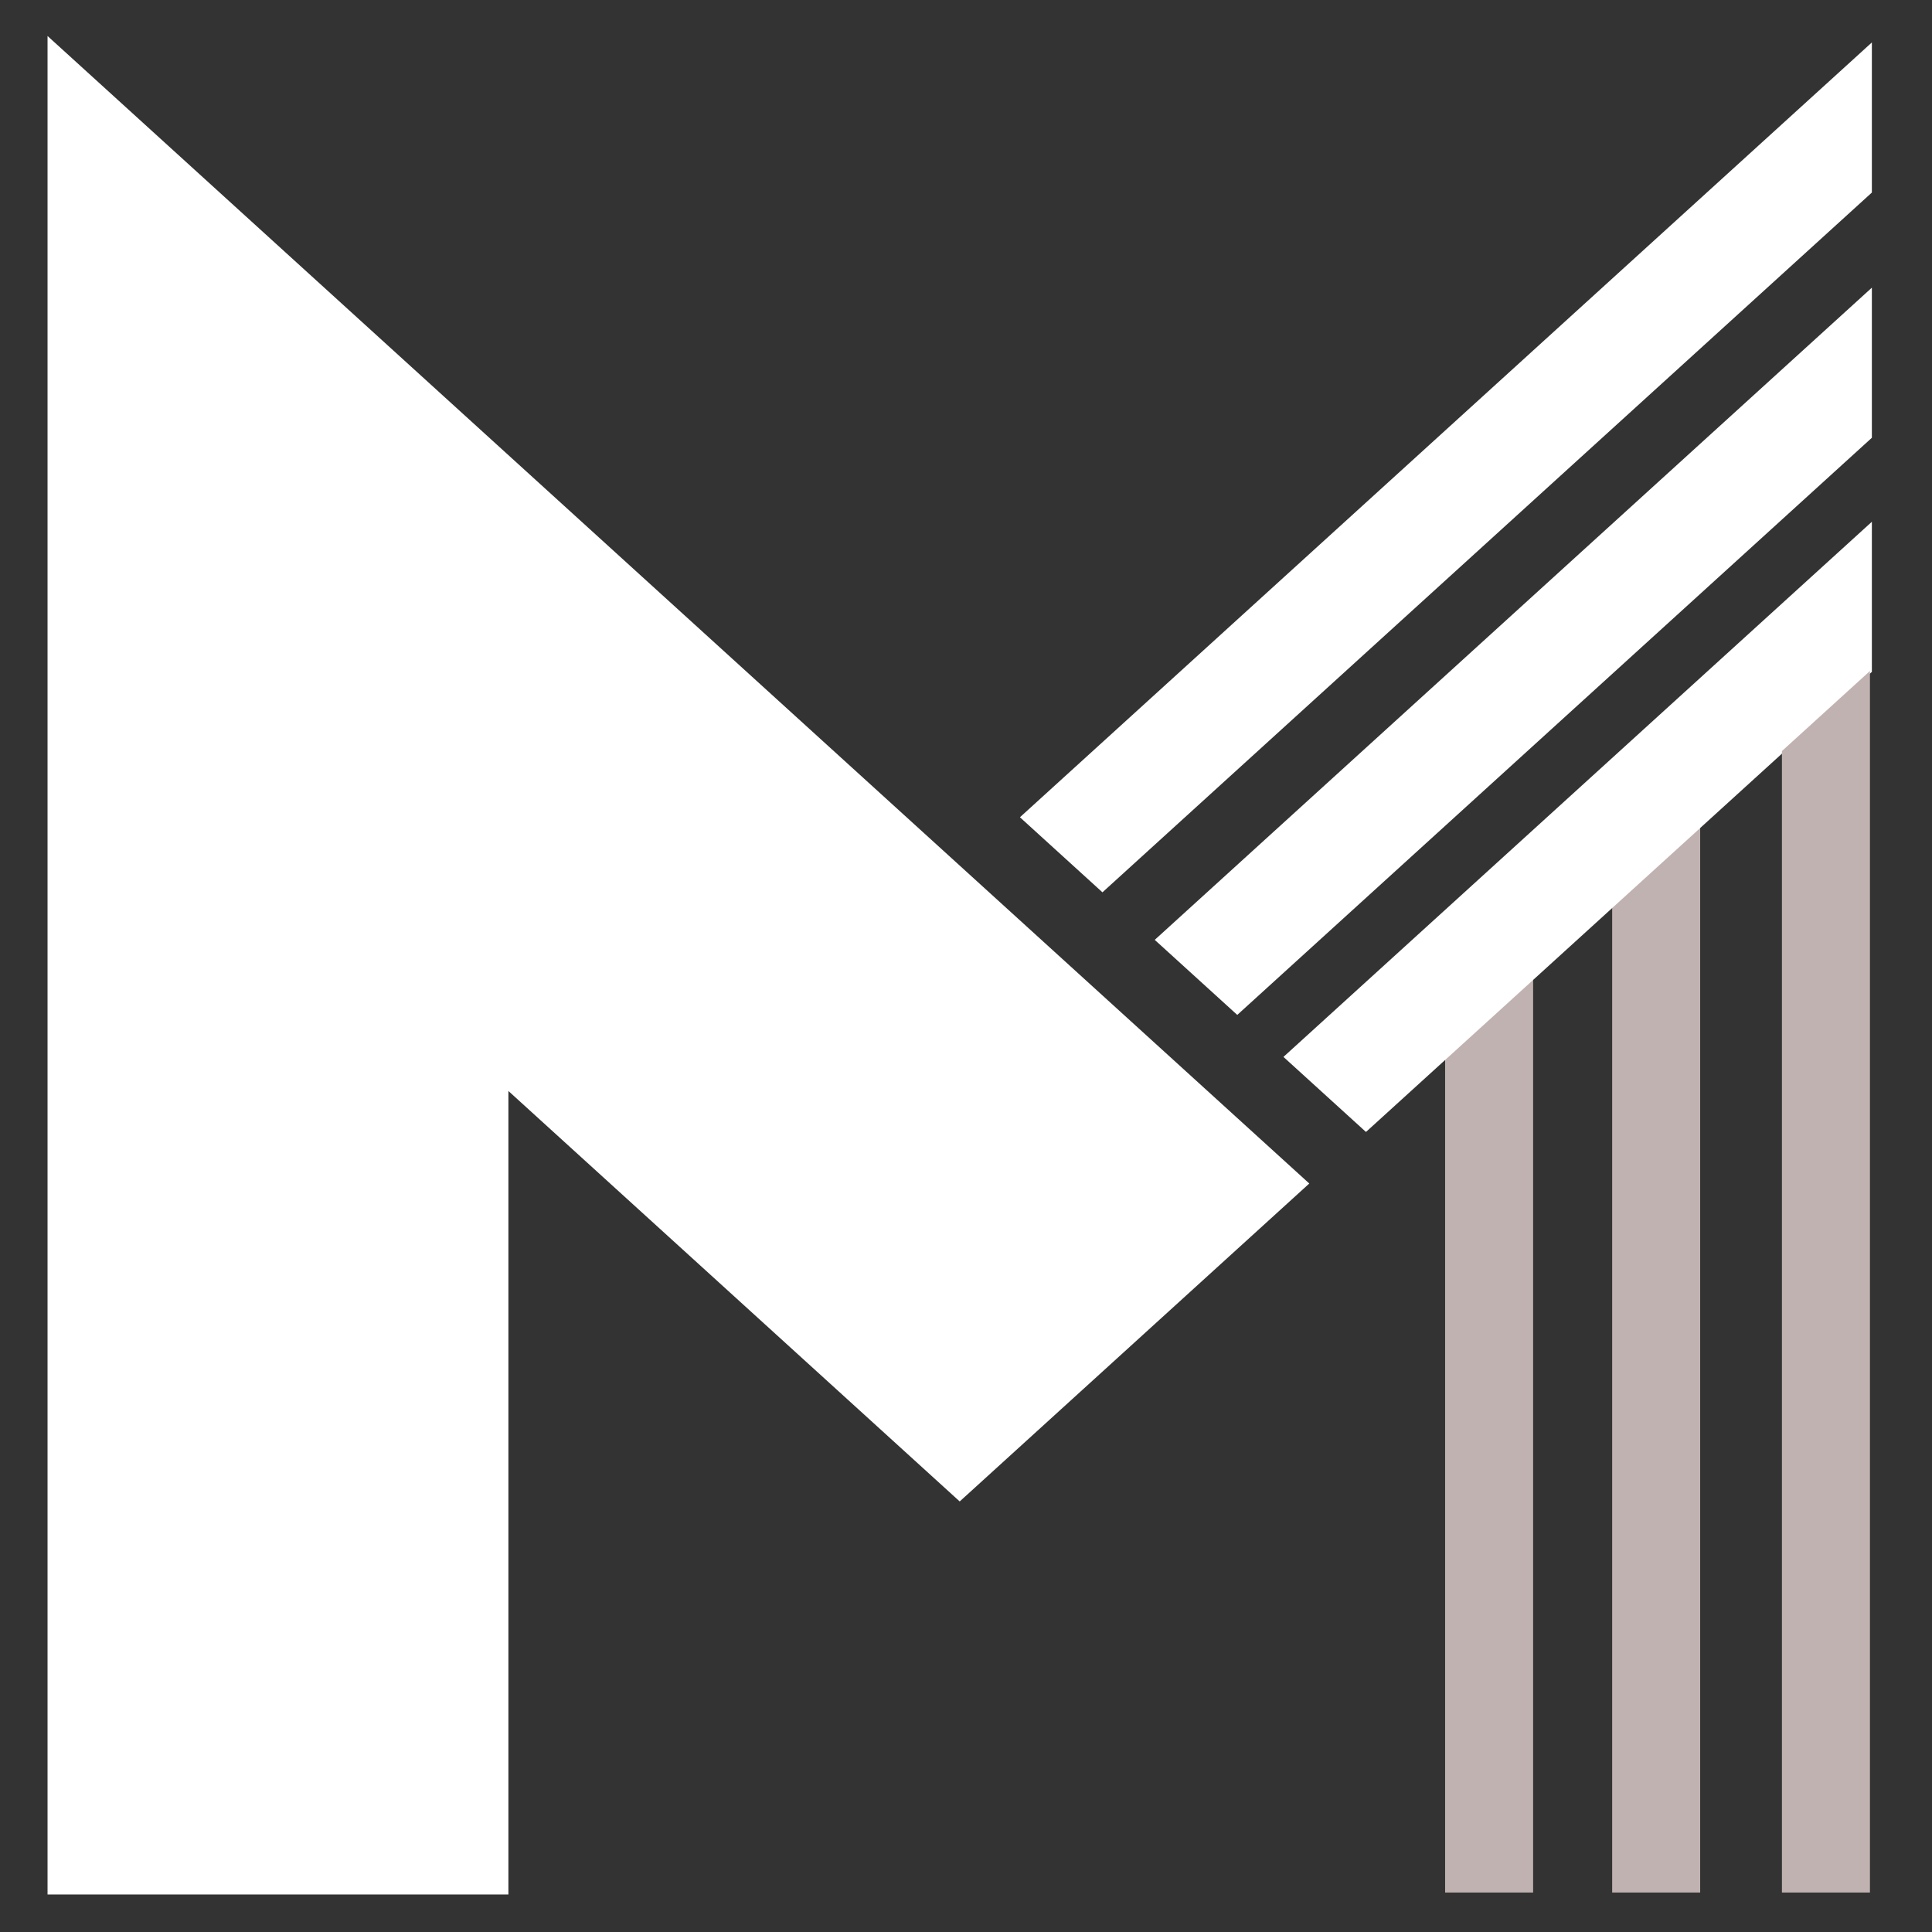 <?xml version="1.0" encoding="utf-8"?>
<!-- Generator: Adobe Illustrator 16.0.0, SVG Export Plug-In . SVG Version: 6.00 Build 0)  -->
<!DOCTYPE svg PUBLIC "-//W3C//DTD SVG 1.1//EN" "http://www.w3.org/Graphics/SVG/1.1/DTD/svg11.dtd">
<svg version="1.1" xmlns="http://www.w3.org/2000/svg" xmlns:xlink="http://www.w3.org/1999/xlink" x="0px" y="0px" width="500px"
	 height="500px" viewBox="792.615 708.293 500 500" enable-background="new 792.615 708.293 500 500" xml:space="preserve">
<rect x="792.615" y="708.293" width="500" height="500" fill="#333333" stroke="none"/>
<g id="Layer_6">
</g>
<g id="Layer_2">
</g>
<g id="Layer_4">
	<polygon fill="#C1B2B2" points="1209.844,942.62 1209.844,1198.086 1232.619,1198.086 1232.619,921.905 	"/>
	<polygon fill="#C1B2B2" points="1166.61,981.938 1166.61,1198.086 1189.387,1198.086 1189.387,961.224 	"/>
	<polygon fill="#FFFFFF" stroke="#FFFFFF" stroke-miterlimit="10" points="1146.127,1000.568 1276.553,881.947 1276.553,844.454 
		1125.514,981.82 	"/>
	<polygon fill="#FFFFFF" stroke="#FFFFFF" stroke-miterlimit="10" points="1112.818,970.276 1276.553,821.364 1276.553,783.87 
		1092.204,951.528 	"/>
	<polygon fill="#FFFFFF" stroke="#FFFFFF" stroke-miterlimit="10" points="1077.929,938.546 1276.553,757.902 1276.553,720.408 
		1057.315,919.797 	"/>
	<polygon fill="#FFFFFF" stroke="#FFFFFF" stroke-miterlimit="10" points="923.688,989.508 1040.987,1096.191 1130.714,1014.586 
		805.418,718.739 805.418,1198.086 923.688,1198.086 	"/>
	<polygon fill="#C1B2B2" points="1253.778,902.663 1253.778,1198.086 1276.553,1198.086 1276.553,881.947 	"/>
</g>
<g id="Capa_1">
</g>
<g id="Layer_3">
</g>
<g id="Layer_5">
</g>
</svg>
